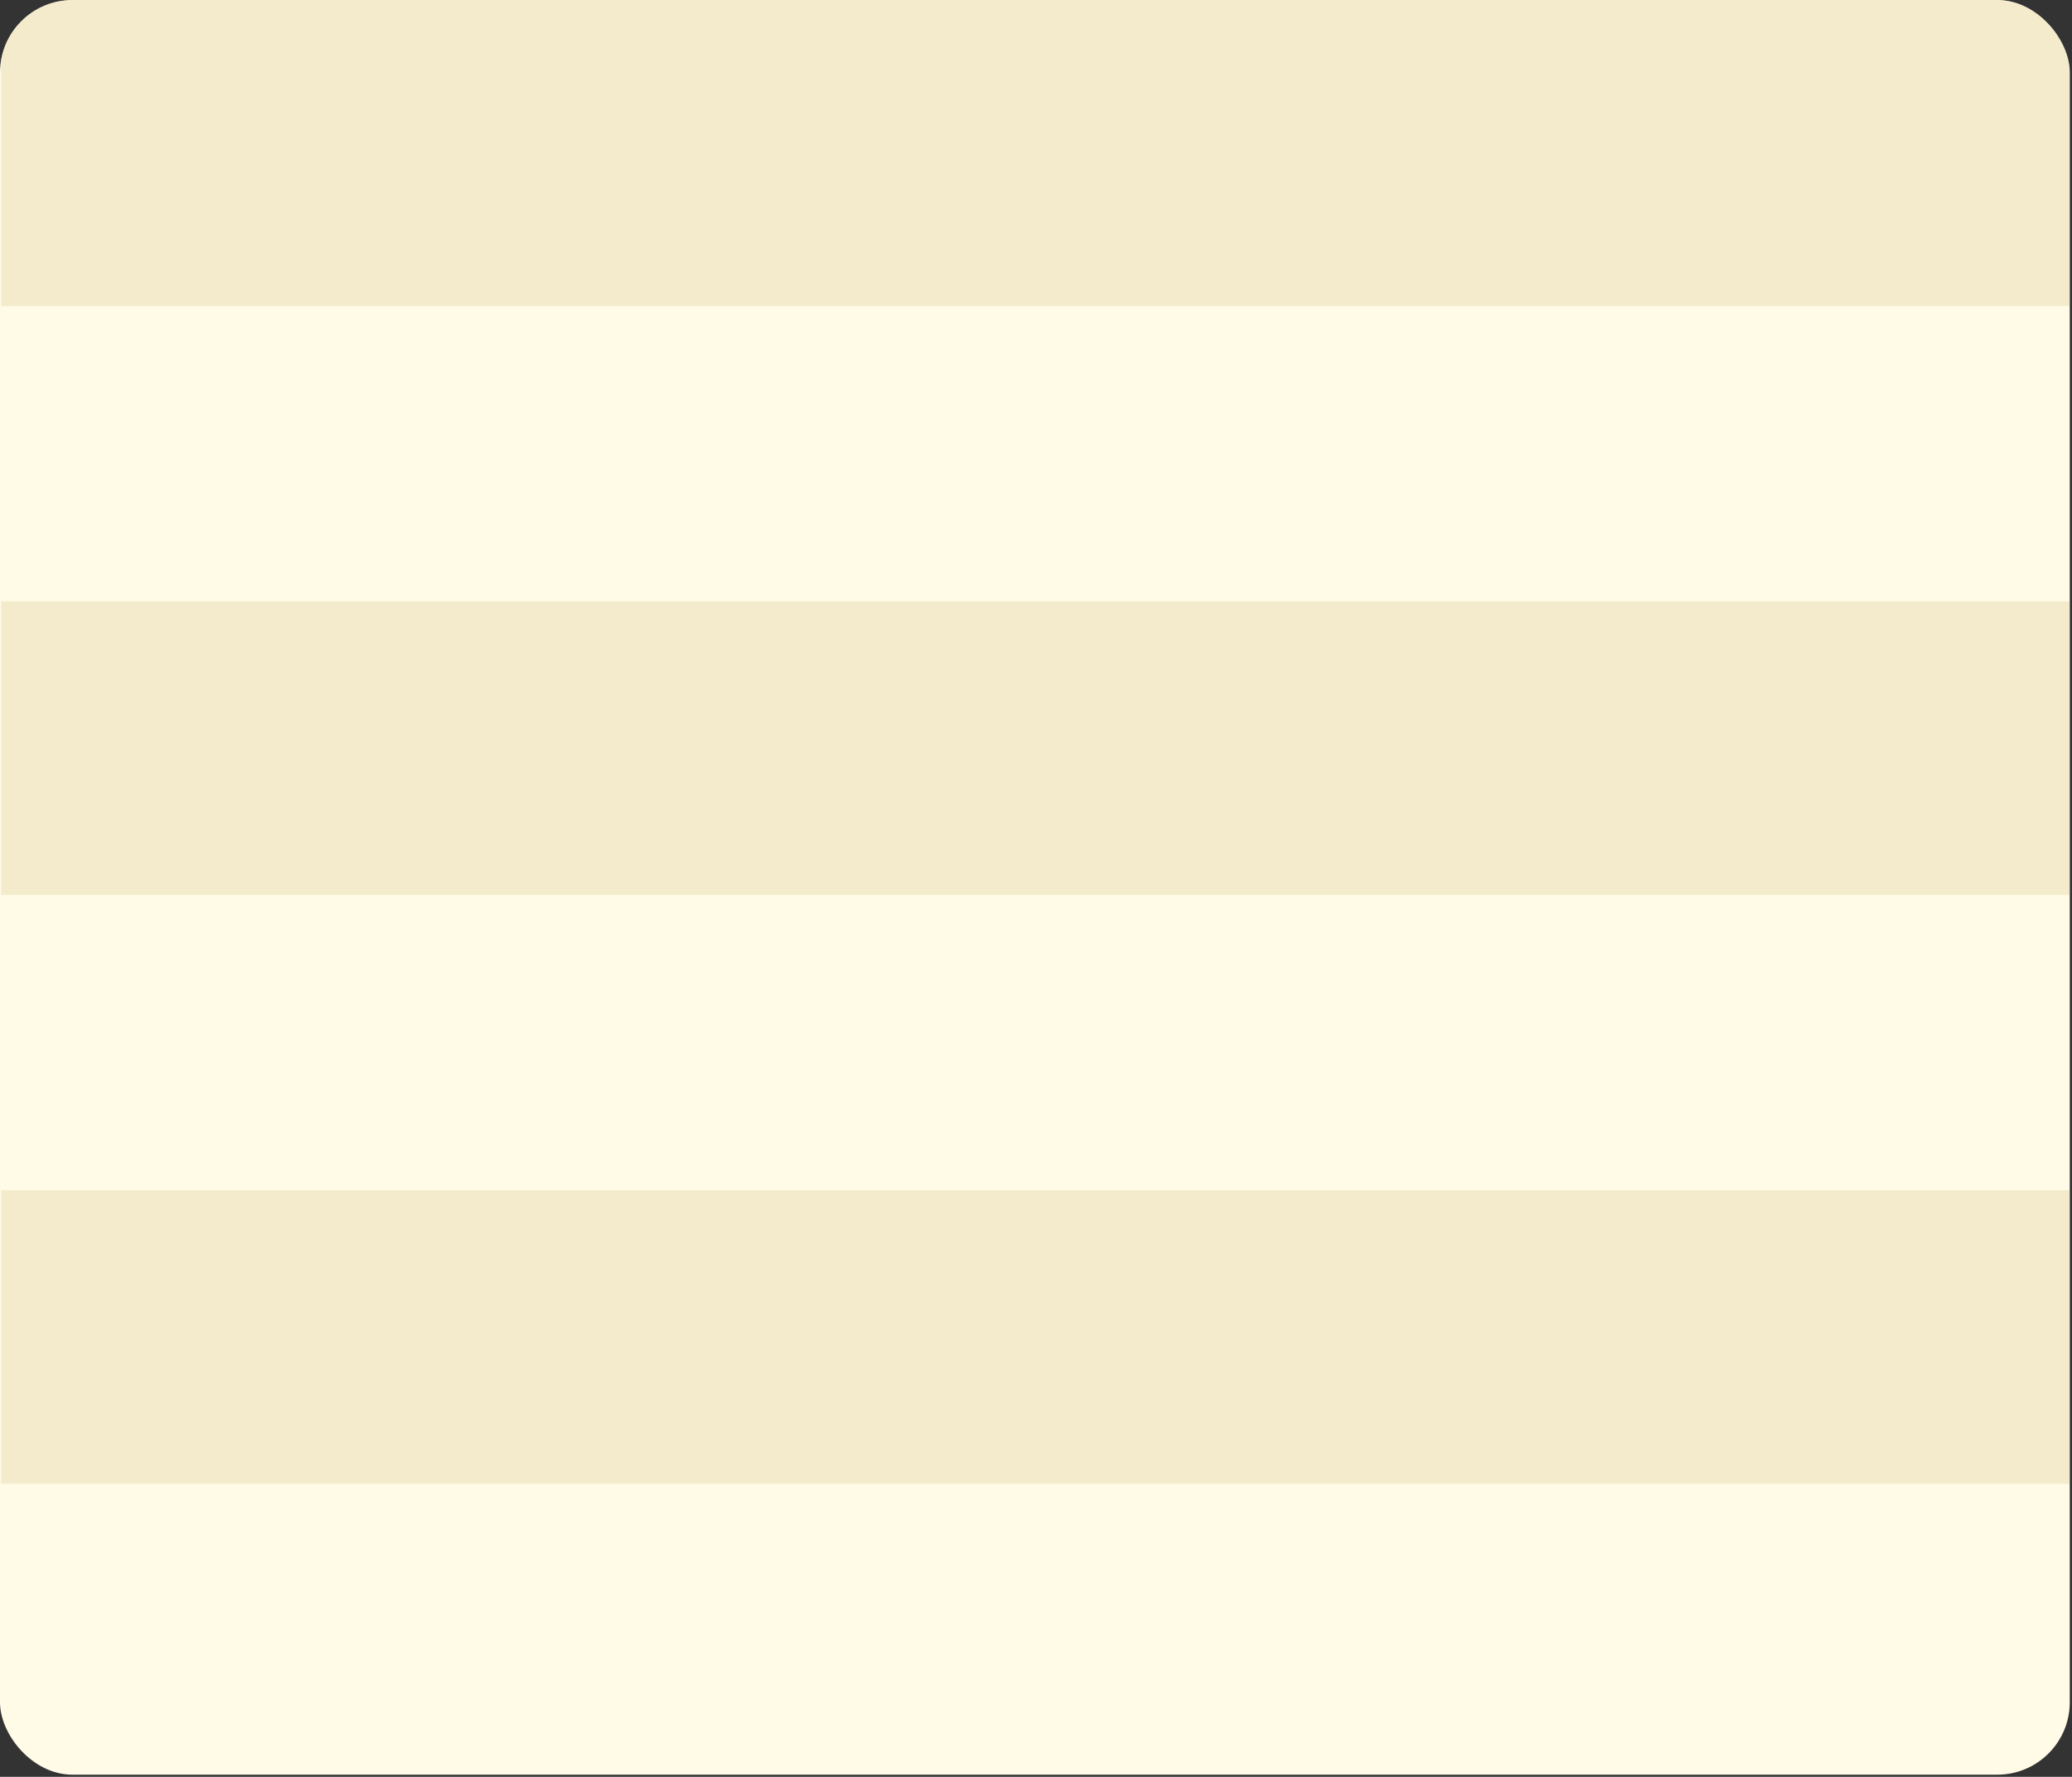 <svg width="772" height="662" viewBox="0 0 772 662" fill="none" xmlns="http://www.w3.org/2000/svg">
<rect x="0" y="0" width="772" height="662" fill="#333333" stroke="none"/>
<g clip-path="url(#clip0_164_4363)">
<rect width="771.169" height="661.204" rx="27" fill="#FFFBE7"/>
<g style="mix-blend-mode:multiply" opacity="0.5">
<rect x="0.434" width="784.103" height="114.064" fill="#E7DCAF"/>
</g>
<g style="mix-blend-mode:multiply" opacity="0.5">
<rect x="0.434" y="224.064" width="784.103" height="109.377" fill="#E7DCAF"/>
</g>
<g style="mix-blend-mode:multiply" opacity="0.5">
<rect x="0.434" y="443.44" width="784.103" height="109.377" fill="#E7DCAF"/>
</g>
</g>
<defs>
<clipPath id="clip0_164_4363">
<rect width="771.169" height="661.204" rx="27" fill="white"/>
</clipPath>
</defs>
</svg>
